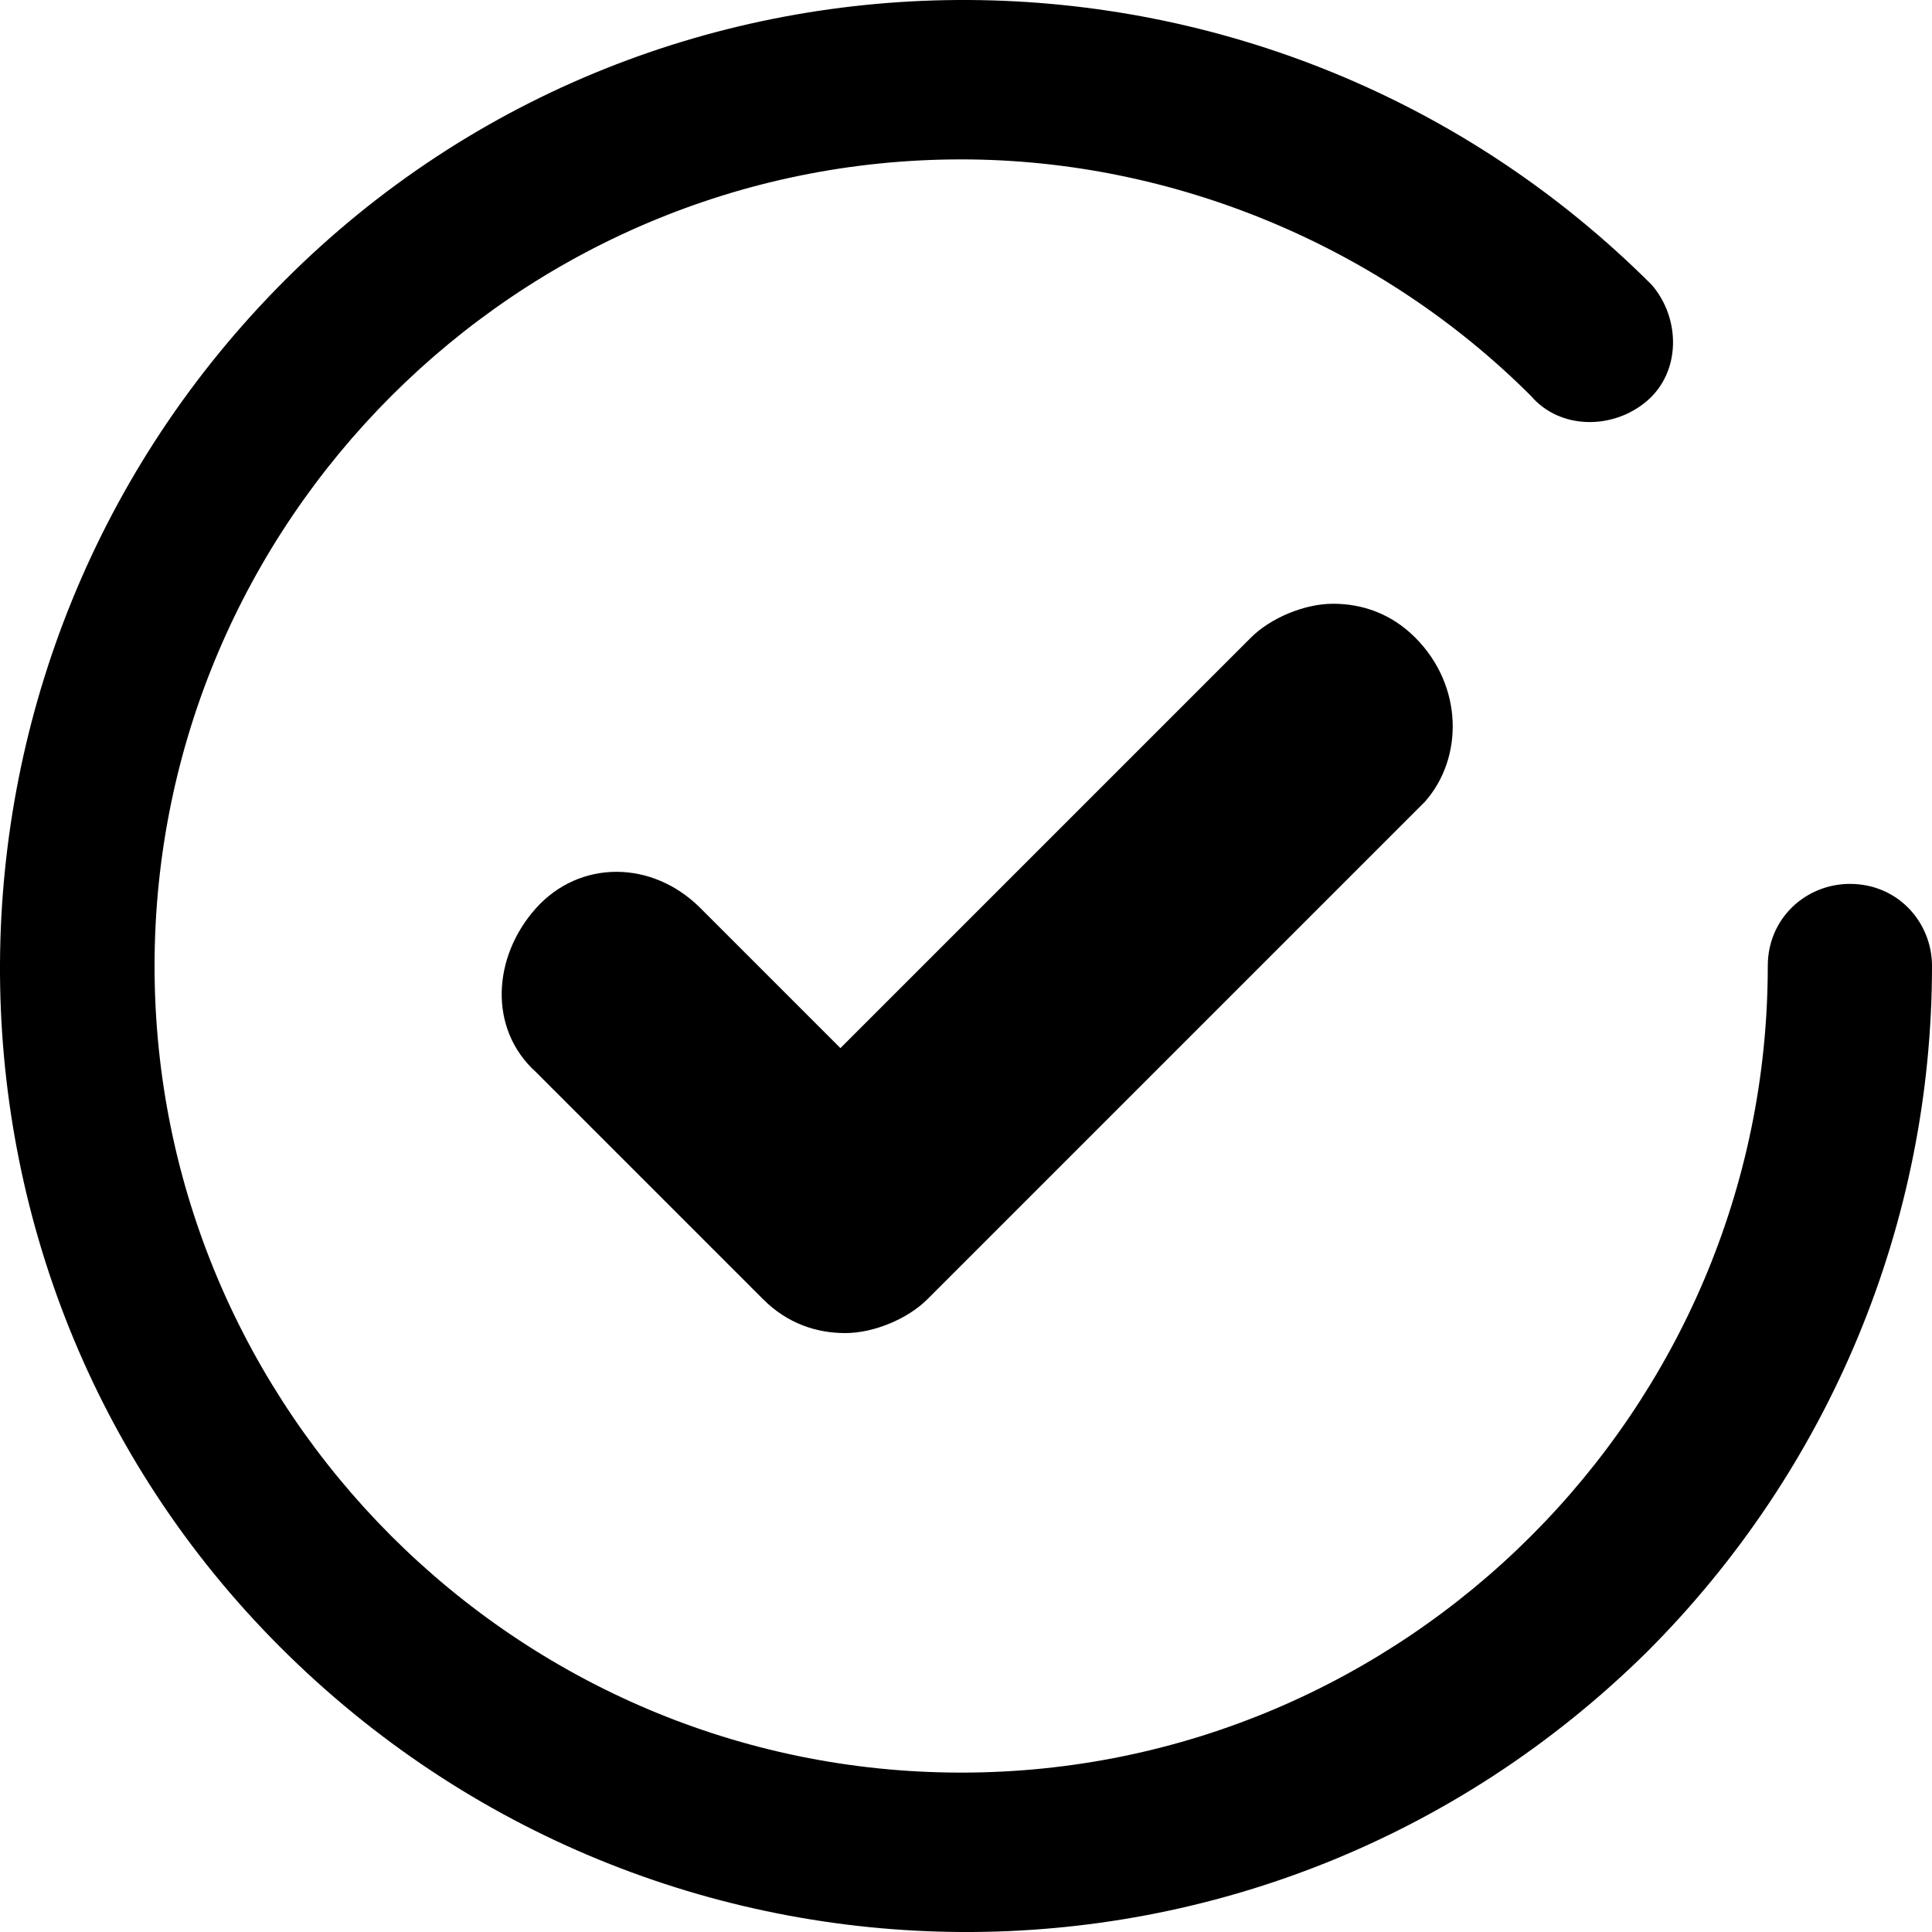 <?xml version="1.0" encoding="utf-8"?>
<!-- Generator: Adobe Illustrator 26.0.3, SVG Export Plug-In . SVG Version: 6.00 Build 0)  -->
<svg version="1.1" id="圖層_1" xmlns="http://www.w3.org/2000/svg" xmlns:xlink="http://www.w3.org/1999/xlink" x="0px" y="0px"
	 viewBox="0 0 40 40" style="enable-background:new 0 0 40 40;" xml:space="preserve">
<g transform="translate(0 0)">
	<path d="M38.3,18.3c-0.9,0-1.7,0.7-1.7,1.7c0,9.2-7.5,16.7-16.7,16.7S3.2,29.2,3.2,20S10.7,3.3,19.9,3.3c4.4,0,8.7,1.8,11.8,4.9
		c0.6,0.7,1.7,0.7,2.4,0.1s0.7-1.7,0.1-2.4l0,0C26.4-1.9,13.7-2,5.9,5.8S-2,26.3,5.8,34.1s20.4,7.9,28.3,0.1
		C37.9,30.4,40,25.3,40,20C40,19.1,39.3,18.3,38.3,18.3z"/>
</g>
<path d="M29.3,13.2c-0.5-0.5-1.1-0.7-1.7-0.7s-1.3,0.3-1.7,0.7l-8.5,8.5l-2.9-2.9c-1-1-2.5-1-3.4,0s-1,2.5,0,3.4l4.7,4.7
	c0.5,0.5,1.1,0.7,1.7,0.7l0,0c0.6,0,1.3-0.3,1.7-0.7l10.3-10.3C30.3,15.7,30.3,14.2,29.3,13.2z"/>
</svg>
